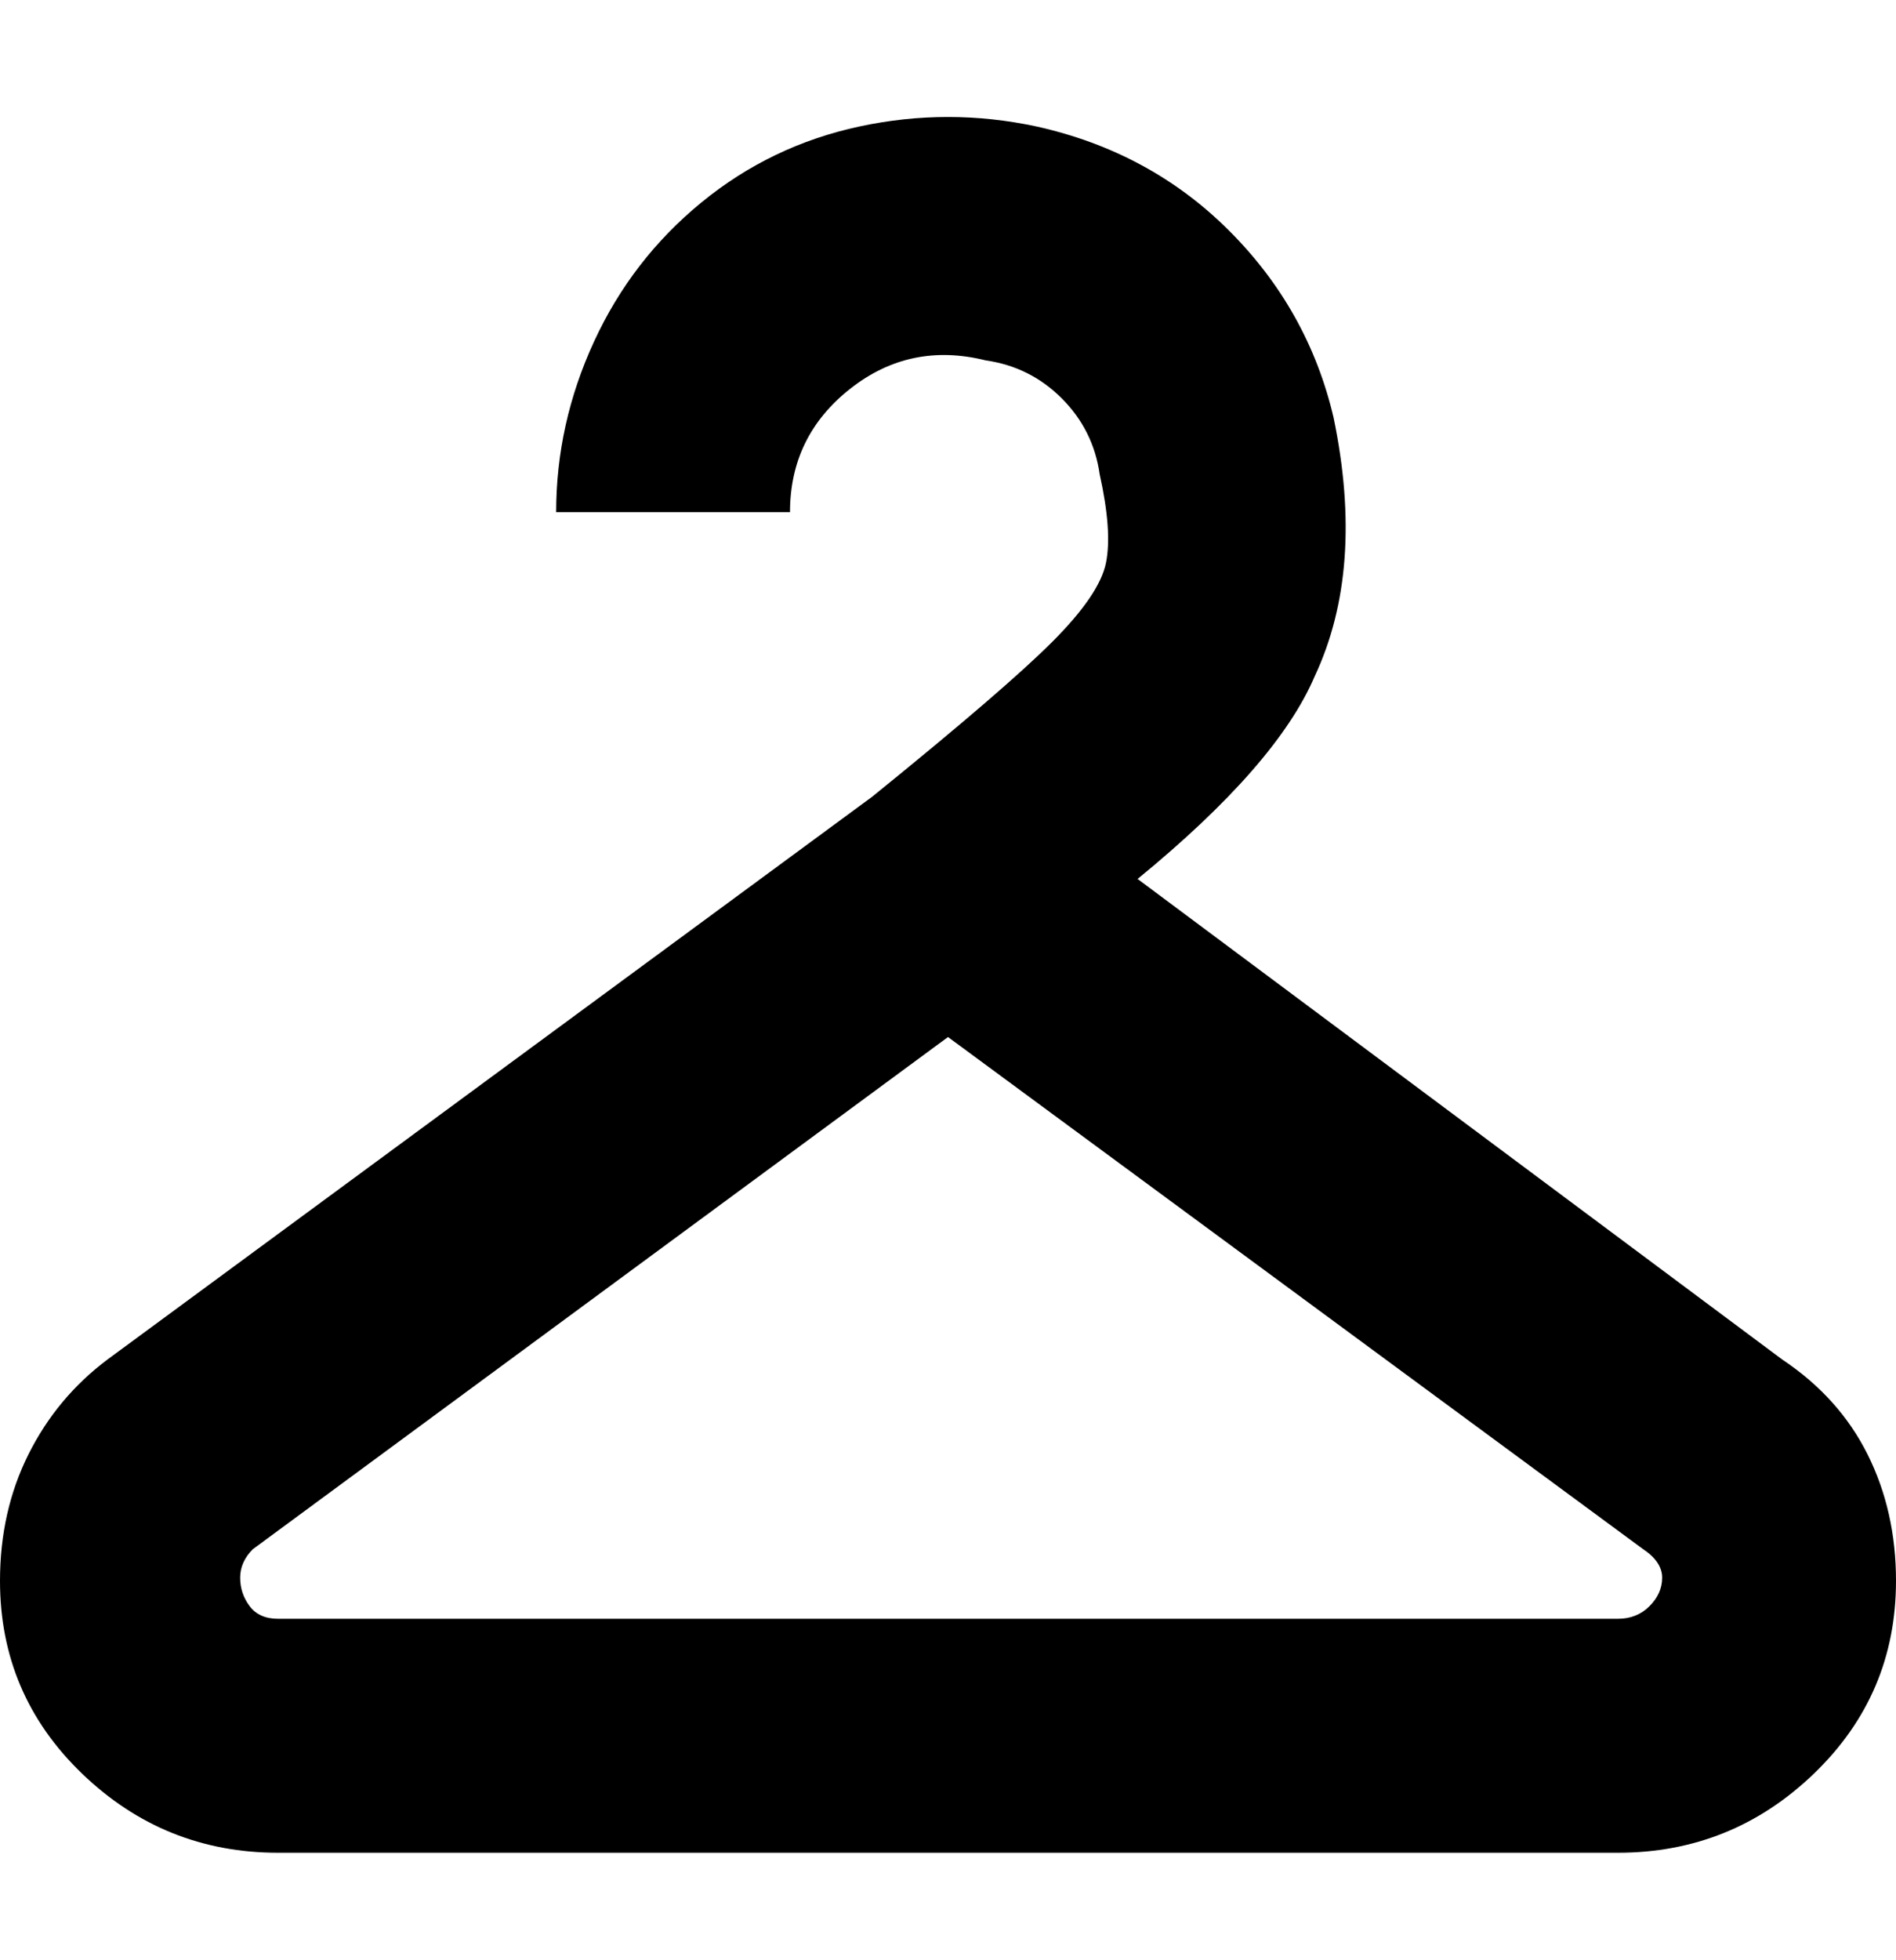 <svg viewBox="0 0 300 310" xmlns="http://www.w3.org/2000/svg"><path d="M282 215l-102-76q22-18 28-32 8-17 3-41-4-17-16.5-29.5T164 20q-14-3-28 0t-25 12q-11 9-17 22t-6 27h37q0-12 9.5-19.5T156 57q7 1 12 6t6 12q2 9 1 14t-8.5 12.5Q159 109 138 126L17 215q-8 6-12.5 15T0 250q0 18 13 30.5T44 293h212q18 0 31-12.5t13-30.5q0-11-4.5-20T282 215zm-26 41H44q-3 0-4.5-2t-1.5-4.5q0-2.5 2-4.5l110-81 110 81q3 2 3 4.5t-2 4.5q-2 2-5 2z"/></svg>